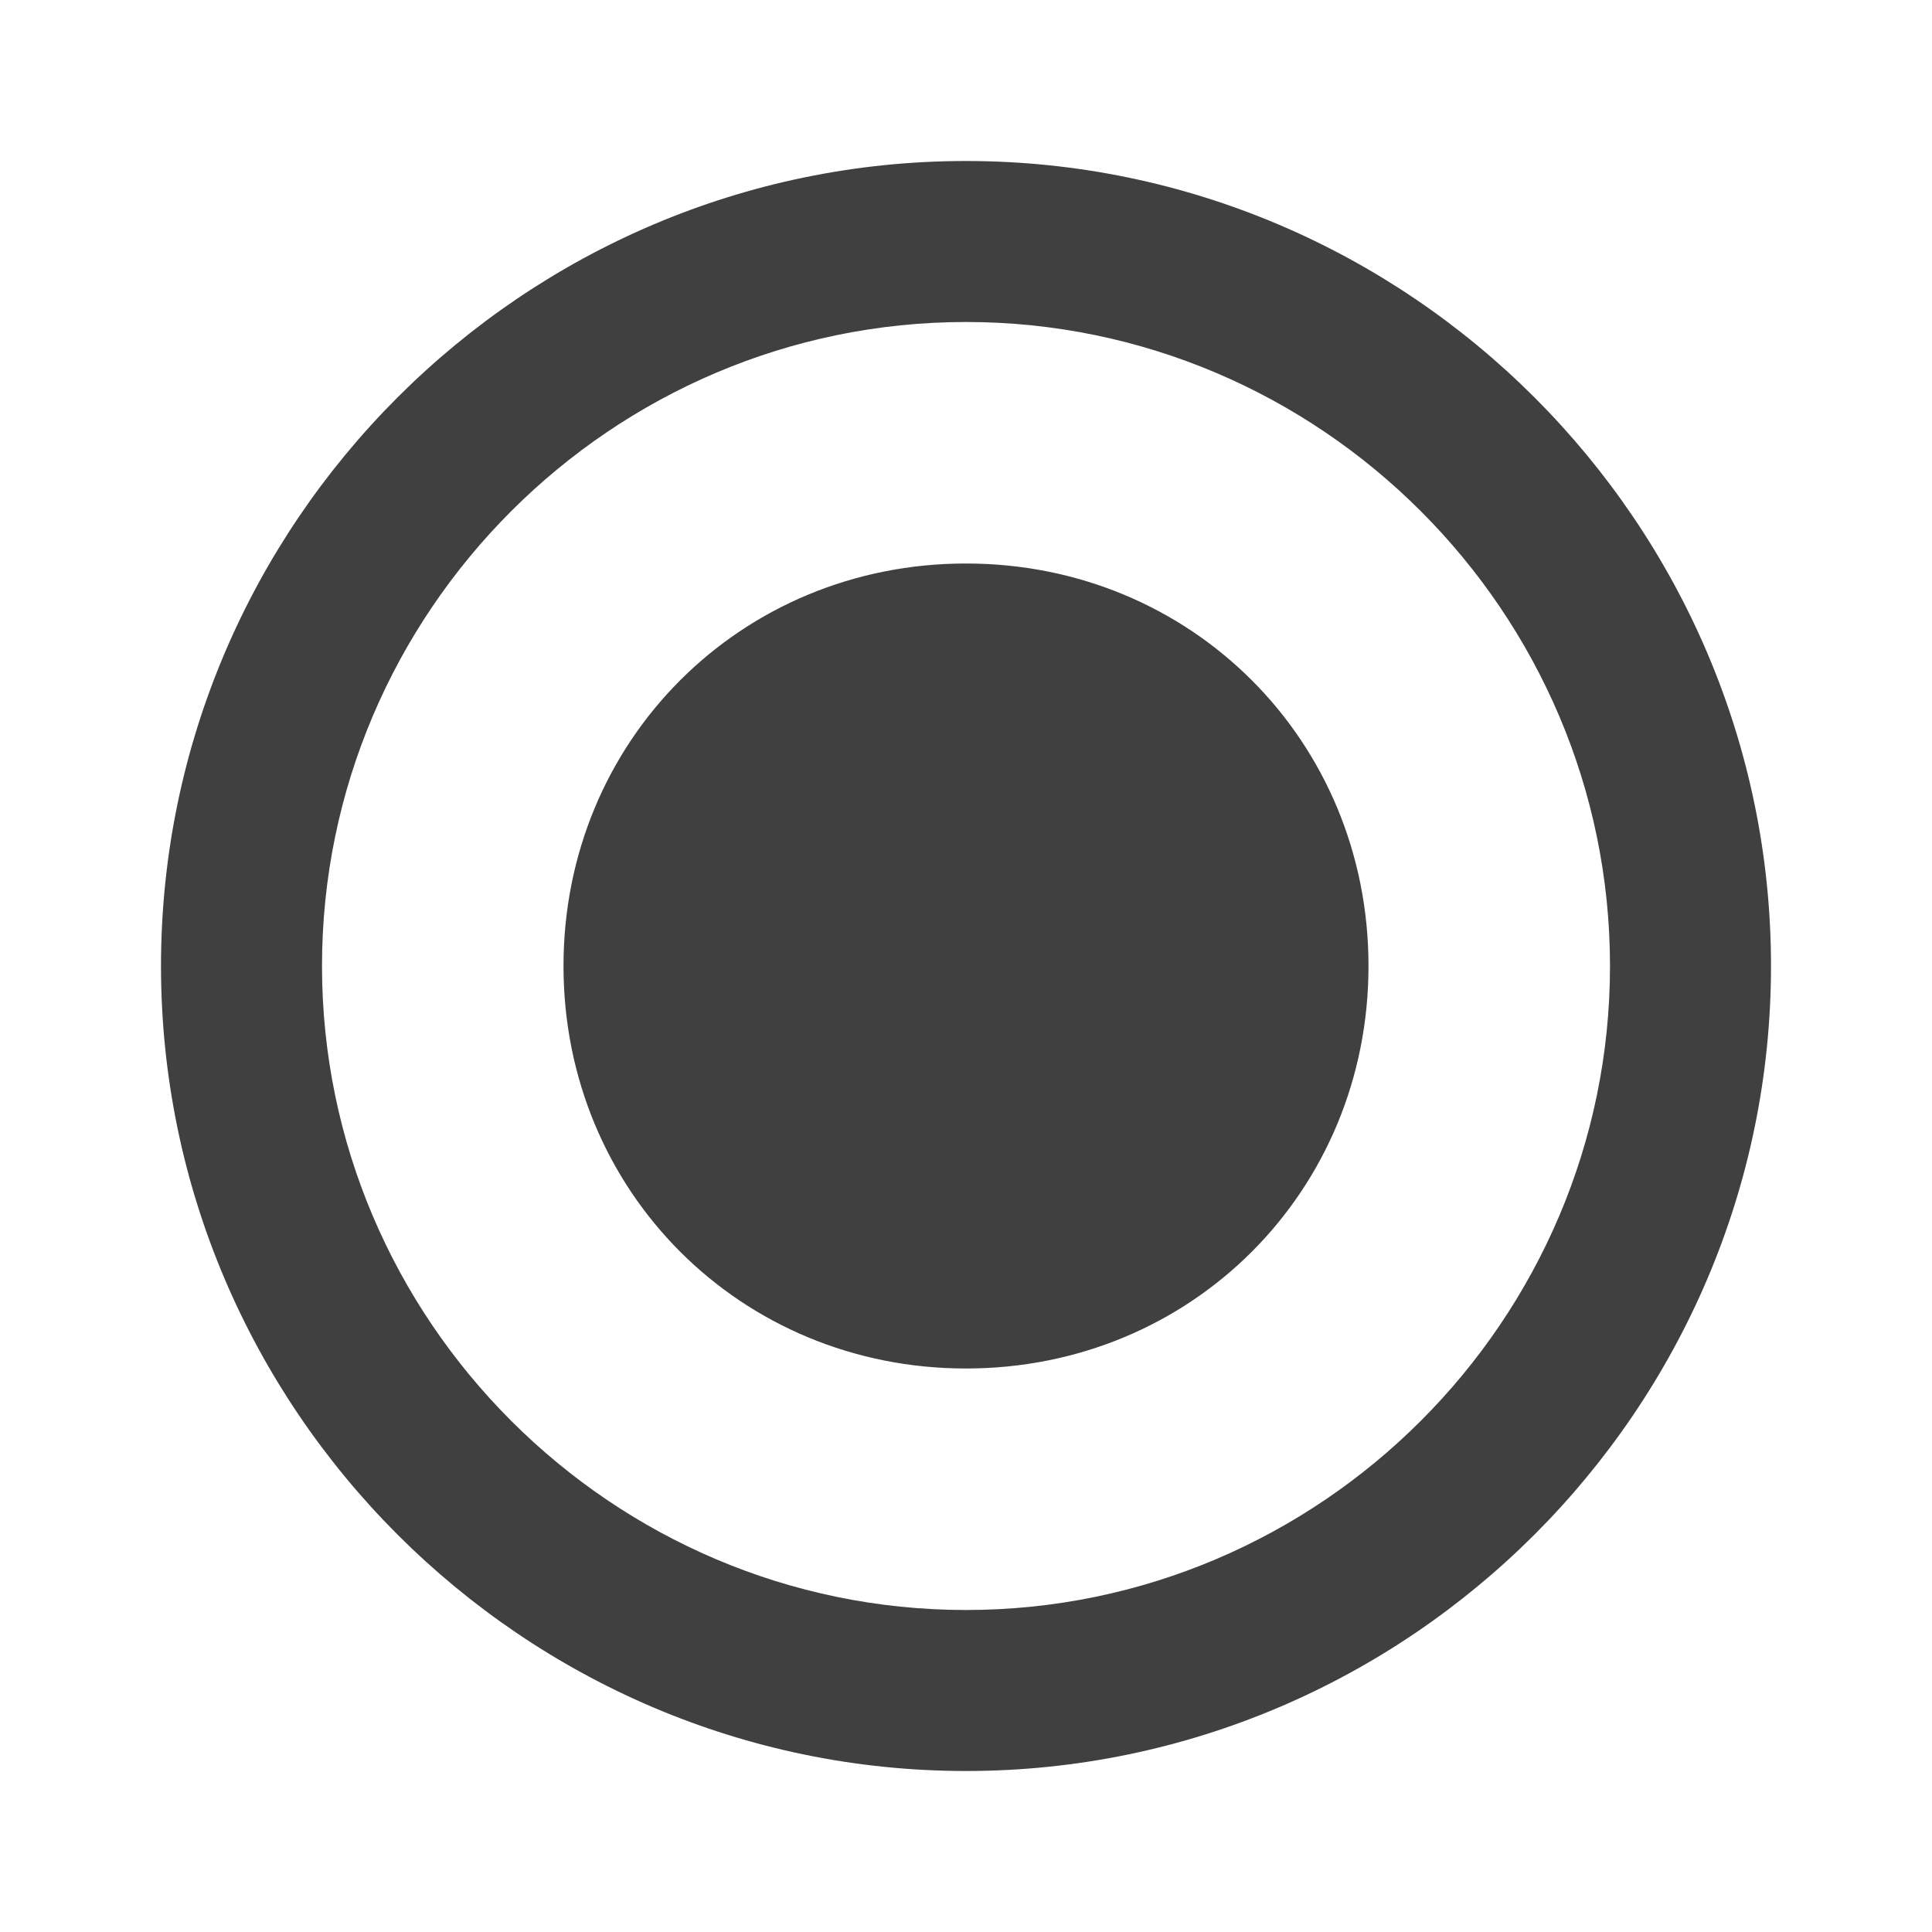 <?xml version="1.0" encoding="UTF-8"?>
<svg width="24px" height="24px" viewBox="0 0 24 24" version="1.1" xmlns="http://www.w3.org/2000/svg" xmlns:xlink="http://www.w3.org/1999/xlink">
    <!-- Generator: sketchtool 55.2 (78181) - https://sketchapp.com -->
    <title>icon/radio_filled</title>
    <desc>Created with sketchtool.</desc>
    <defs>
        <path d="M7,12 C7,14.8 9.2,17 12,17 C14.8,17 17,14.8 17,12 C17,9.2 14.8,7 12,7 C9.2,7 7,9.2 7,12 Z M2,12 C2,17.5 6.5,22 12,22 C17.5,22 22,17.5 22,12 C22,6.5 17.5,2 12,2 C6.5,2 2,6.5 2,12 Z M4,12 C4,7.6 7.6,4 12,4 C16.4,4 20,7.6 20,12 C20,16.4 16.4,20 12,20 C7.6,20 4,16.4 4,12 Z" id="path-1"></path>
    </defs>
    <g id="Icons" stroke="none" stroke-width="1" fill="none" fill-rule="evenodd">
        <g id="icon/radio_filled">
            <mask id="mask-2" fill="white">
                <use xlink:href="#path-1"></use>
            </mask>
            <use id="radio-filled" fill="#404040" xlink:href="#path-1"></use>
        </g>
    </g>
</svg>